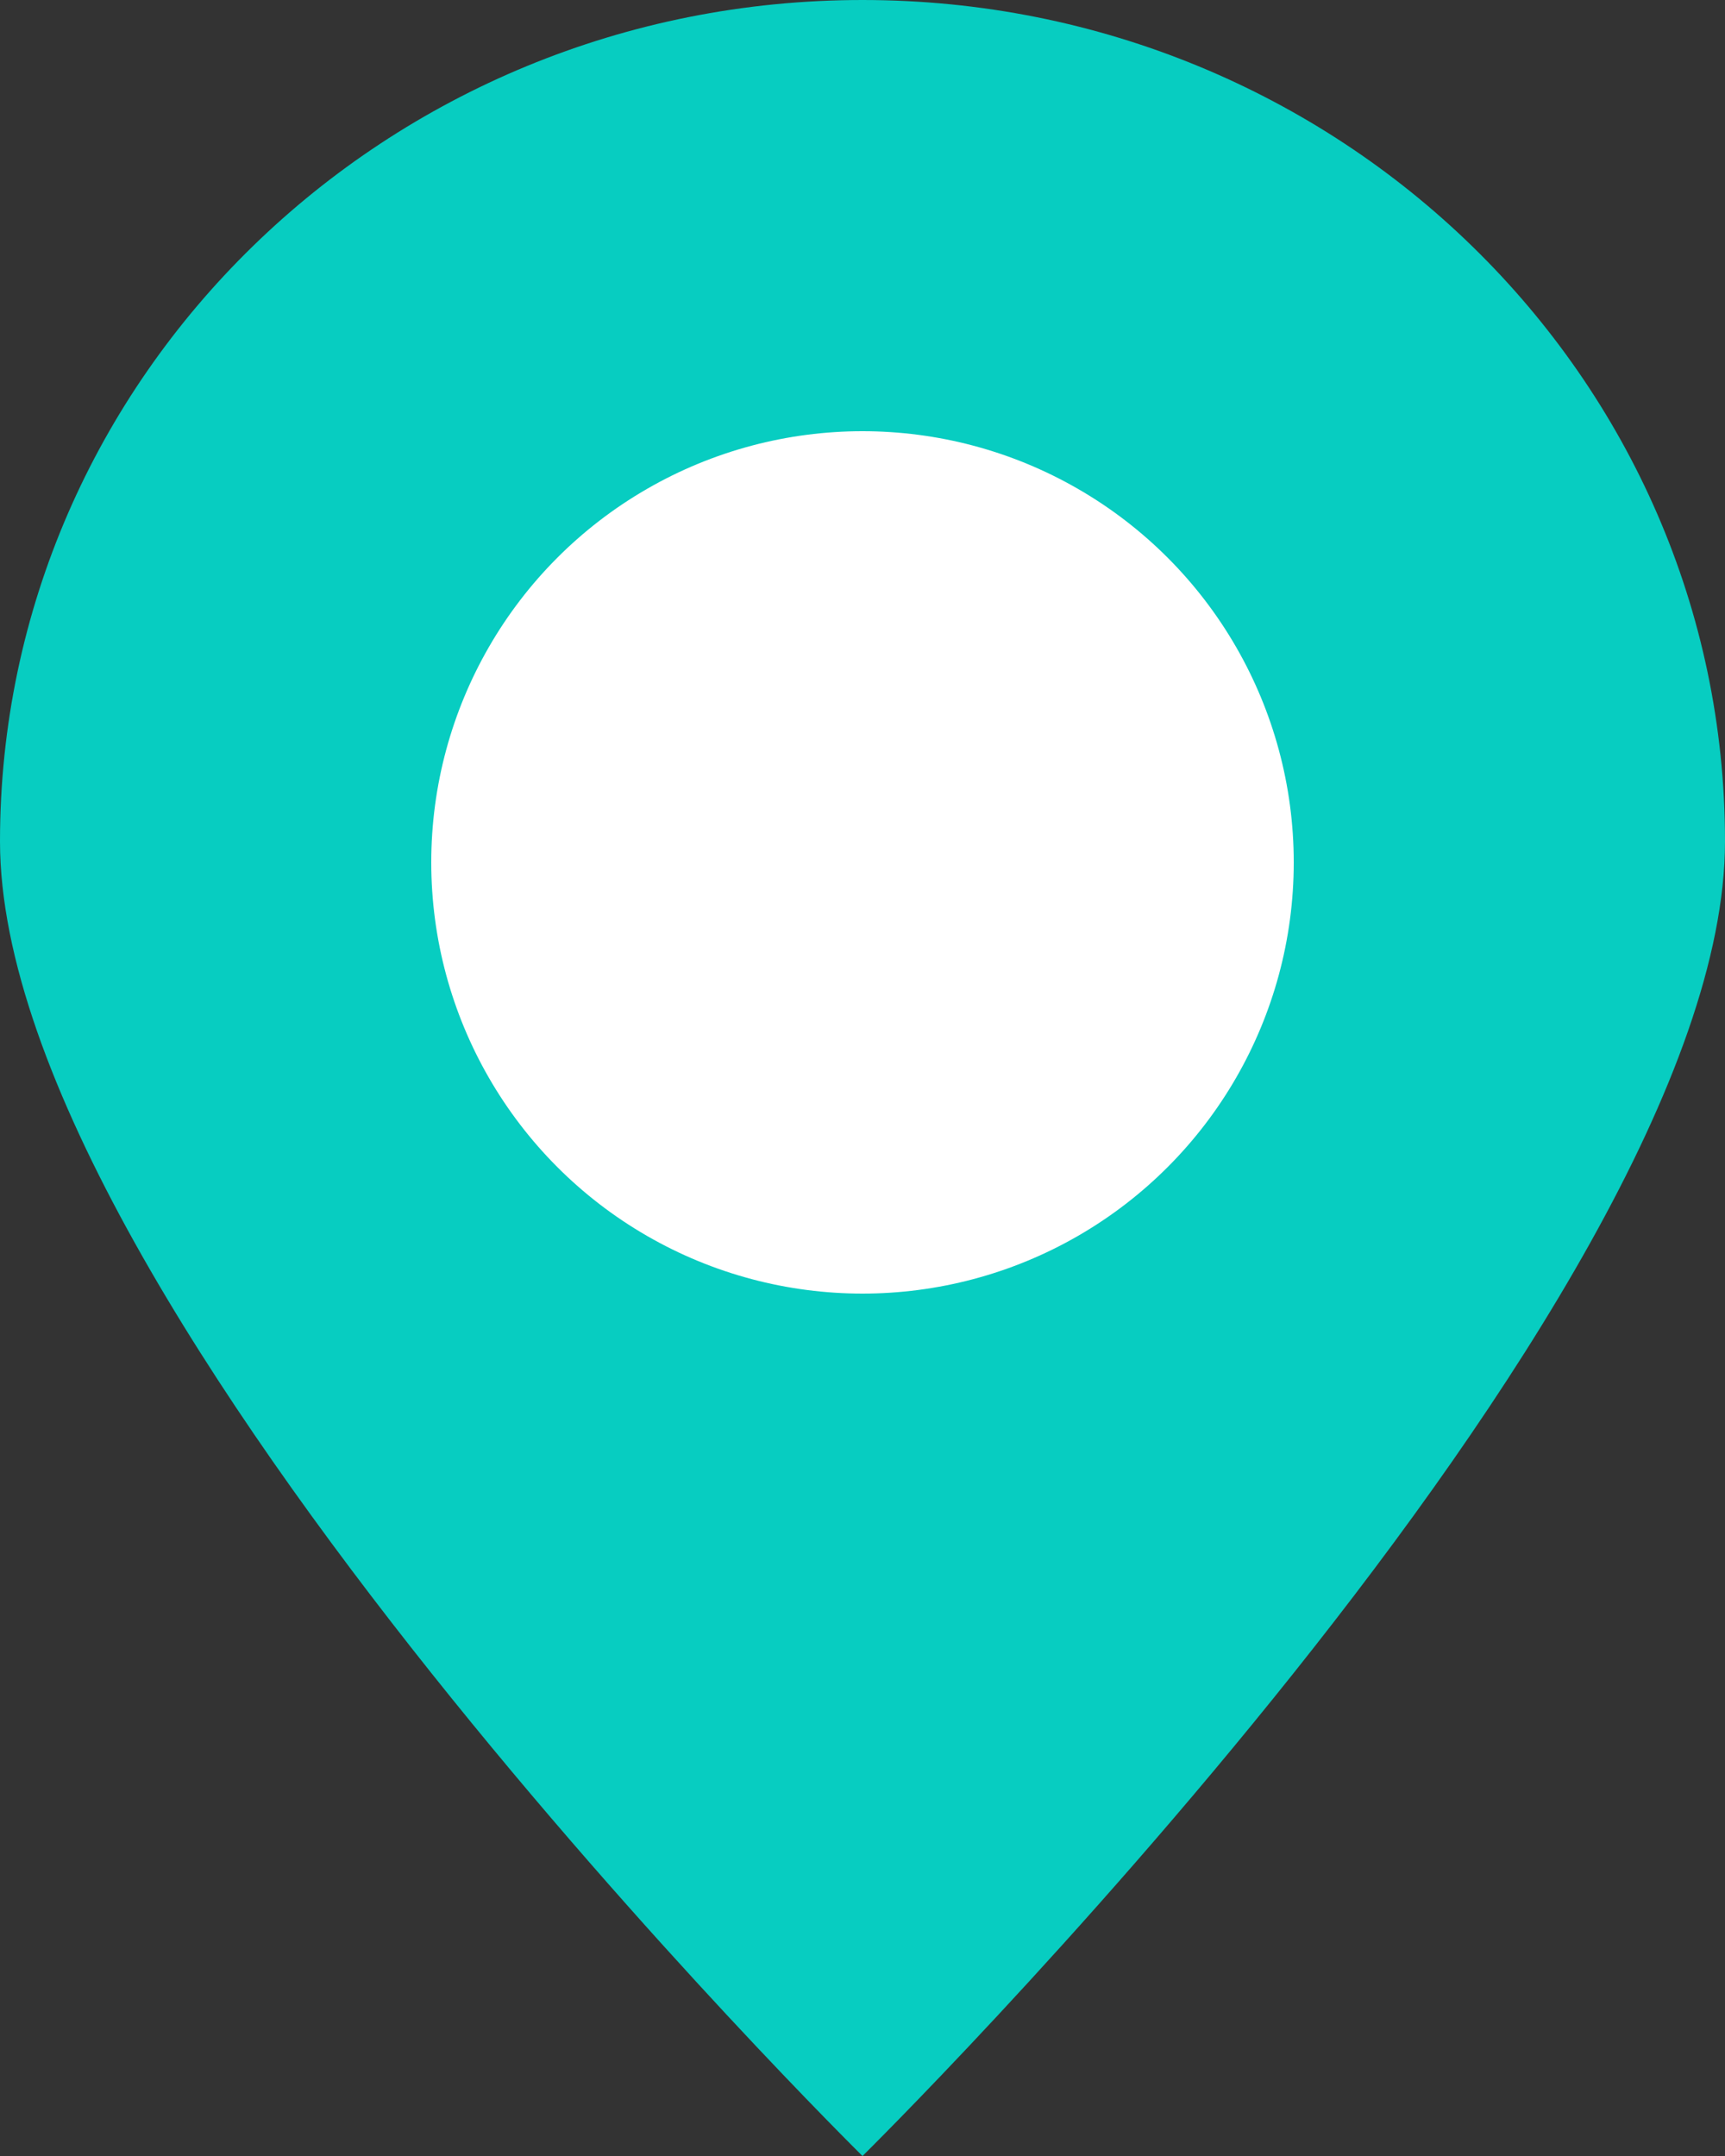 <svg width="28" height="35" fill="none" xmlns="http://www.w3.org/2000/svg"><rect width="100%" height="100%" fill="#333333" stroke="none"/><path d="M28 13.659C28 21.201 14 35 14 35S0 21.202 0 13.659C0 6.115 6.268 0 14 0s14 6.115 14 13.659z" fill="#07CDC1"/><circle cx="14" cy="14" r="7" fill="#fff"/></svg>
